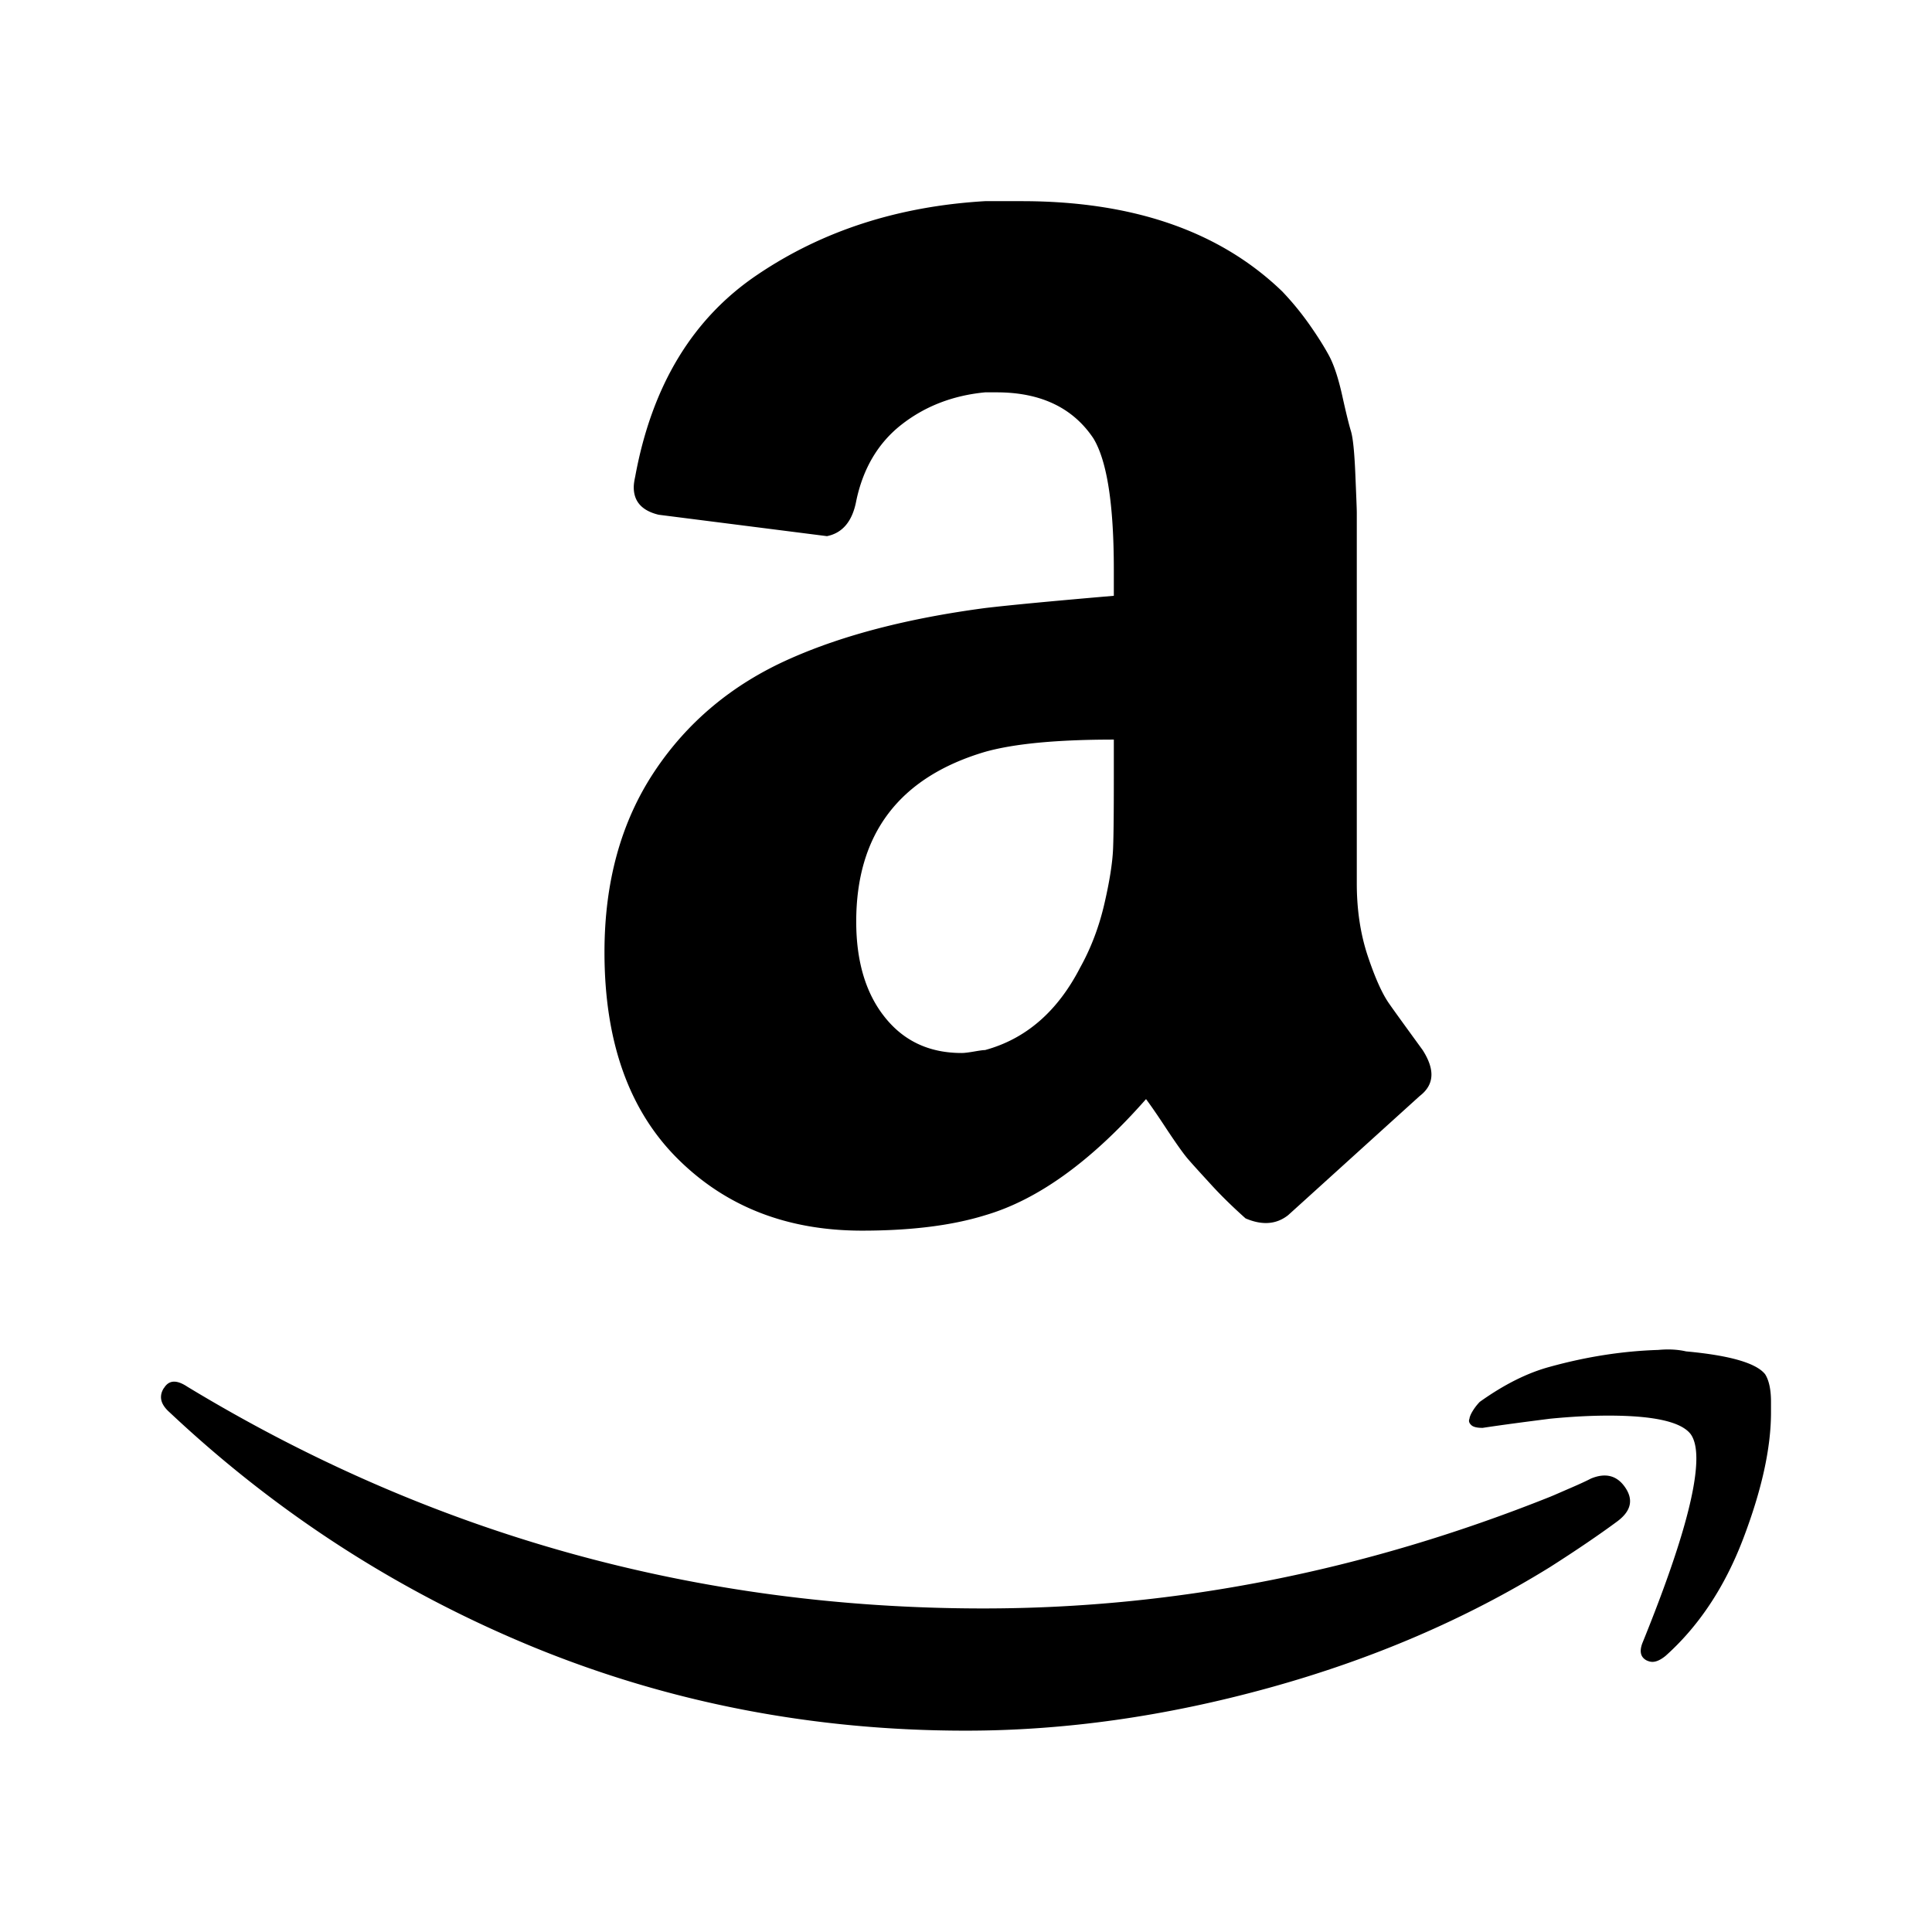 <?xml version="1.0" encoding="UTF-8" standalone="no"?>
<svg
   xmlns:dc="http://purl.org/dc/elements/1.1/"
   xmlns:cc="http://creativecommons.org/ns#"
   xmlns:rdf="http://www.w3.org/1999/02/22-rdf-syntax-ns#"
   xmlns:svg="http://www.w3.org/2000/svg"
   xmlns="http://www.w3.org/2000/svg"
   xmlns:sodipodi="http://sodipodi.sourceforge.net/DTD/sodipodi-0.dtd"
   xmlns:inkscape="http://www.inkscape.org/namespaces/inkscape"
   width="24"
   height="24"
   viewBox="0 0 10.56 10.559"
   id="svg4888"
   version="1.1"
   inkscape:version="0.48.4 r9939"
   sodipodi:docname="media_item_amazon.svg">
  <defs
     id="defs4894" />
  <sodipodi:namedview
     pagecolor="#ffffff"
     bordercolor="#666666"
     borderopacity="1"
     objecttolerance="10"
     gridtolerance="10"
     guidetolerance="10"
     inkscape:pageopacity="0"
     inkscape:pageshadow="2"
     inkscape:window-width="1680"
     inkscape:window-height="951"
     id="namedview4892"
     showgrid="false"
     inkscape:zoom="4.6986981"
     inkscape:cx="-39.437636"
     inkscape:cy="31.724962"
     inkscape:window-x="0"
     inkscape:window-y="26"
     inkscape:window-maximized="1"
     inkscape:current-layer="svg4888" />
  <path
     d="m 0.896,7.587 c 0.027,-0.045 0.069,-0.047 0.128,-0.008 1.333,0.808 2.784,1.212 4.352,1.212 1.045,0 2.077,-0.203 3.096,-0.61 0.027,-0.011 0.065,-0.028 0.116,-0.05 0.051,-0.022 0.087,-0.039 0.108,-0.05 0.08,-0.033 0.143,-0.017 0.188,0.05 0.045,0.067 0.031,0.128 -0.044,0.184 C 8.744,8.386 8.621,8.47 8.472,8.565 8.013,8.849 7.501,9.069 6.936,9.225 6.371,9.381 5.819,9.459 5.28,9.459 4.448,9.459 3.661,9.307 2.92,9.004 2.179,8.7 1.515,8.272 0.928,7.72 c -0.032,-0.028 -0.048,-0.056 -0.048,-0.084 0,-0.017 0.005,-0.033 0.016,-0.05 z m 2.408,-2.383 c 0,-0.385 0.091,-0.713 0.272,-0.986 C 3.757,3.945 4.005,3.738 4.32,3.599 4.608,3.471 4.963,3.379 5.384,3.323 5.528,3.306 5.763,3.284 6.088,3.256 V 3.114 c 0,-0.357 -0.037,-0.596 -0.112,-0.719 C 5.864,2.228 5.688,2.144 5.448,2.144 H 5.384 C 5.208,2.161 5.056,2.22 4.928,2.32 4.8,2.42 4.717,2.56 4.68,2.738 4.659,2.849 4.605,2.913 4.52,2.93 L 3.6,2.813 c -0.091,-0.022 -0.136,-0.072 -0.136,-0.15 0,-0.017 0.003,-0.036 0.008,-0.059 C 3.563,2.108 3.785,1.74 4.14,1.501 4.495,1.261 4.909,1.127 5.384,1.099 h 0.2 c 0.608,0 1.083,0.164 1.424,0.493 a 1.524,1.593 0 0 1 0.148,0.18 c 0.045,0.064 0.081,0.121 0.108,0.171 0.027,0.05 0.051,0.123 0.072,0.217 0.021,0.095 0.037,0.16 0.048,0.196 0.011,0.036 0.019,0.114 0.024,0.234 0.005,0.12 0.008,0.191 0.008,0.213 V 4.828 c 0,0.145 0.02,0.277 0.06,0.397 0.04,0.12 0.079,0.206 0.116,0.259 0.037,0.053 0.099,0.138 0.184,0.255 0.032,0.05 0.048,0.095 0.048,0.134 0,0.045 -0.021,0.084 -0.064,0.117 -0.443,0.401 -0.683,0.619 -0.72,0.652 -0.064,0.05 -0.141,0.056 -0.232,0.017 C 6.733,6.592 6.668,6.528 6.612,6.466 6.556,6.405 6.516,6.361 6.492,6.333 6.468,6.305 6.429,6.25 6.376,6.17 6.323,6.089 6.285,6.035 6.264,6.007 5.965,6.347 5.672,6.558 5.384,6.642 c -0.181,0.056 -0.405,0.084 -0.672,0.084 -0.411,0 -0.748,-0.132 -1.012,-0.397 -0.264,-0.265 -0.396,-0.64 -0.396,-1.124 z M 4.68,5.037 c 0,0.217 0.052,0.392 0.156,0.522 0.104,0.131 0.244,0.196 0.42,0.196 0.016,0 0.039,-0.003 0.068,-0.008 0.029,-0.005 0.049,-0.008 0.06,-0.008 0.224,-0.061 0.397,-0.212 0.52,-0.451 0.059,-0.106 0.103,-0.222 0.132,-0.347 0.029,-0.125 0.045,-0.227 0.048,-0.305 0.003,-0.078 0.004,-0.206 0.004,-0.385 V 4.042 c -0.309,0 -0.544,0.022 -0.704,0.067 C 4.915,4.248 4.68,4.558 4.68,5.037 z m 3.36,2.692 c 0.011,-0.022 0.027,-0.045 0.048,-0.067 0.133,-0.095 0.261,-0.159 0.384,-0.192 0.203,-0.056 0.4,-0.086 0.592,-0.092 0.053,-0.005 0.104,-0.003 0.152,0.008 0.24,0.022 0.384,0.064 0.432,0.125 0.021,0.033 0.032,0.084 0.032,0.15 v 0.059 c 0,0.195 -0.051,0.425 -0.152,0.69 -0.101,0.265 -0.243,0.478 -0.424,0.64 -0.027,0.022 -0.051,0.033 -0.072,0.033 -0.011,0 -0.021,-0.003 -0.032,-0.008 -0.032,-0.017 -0.04,-0.047 -0.024,-0.092 0.197,-0.485 0.296,-0.822 0.296,-1.012 0,-0.061 -0.011,-0.106 -0.032,-0.134 -0.053,-0.067 -0.203,-0.1 -0.448,-0.1 -0.091,0 -0.197,0.005 -0.32,0.017 -0.133,0.017 -0.256,0.033 -0.368,0.05 -0.032,0 -0.053,-0.005 -0.064,-0.017 -0.011,-0.011 -0.013,-0.022 -0.008,-0.033 0,-0.005 0.003,-0.014 0.008,-0.025 z"
     id="path4890"
     inkscape:connector-curvature="0" />
</svg>
